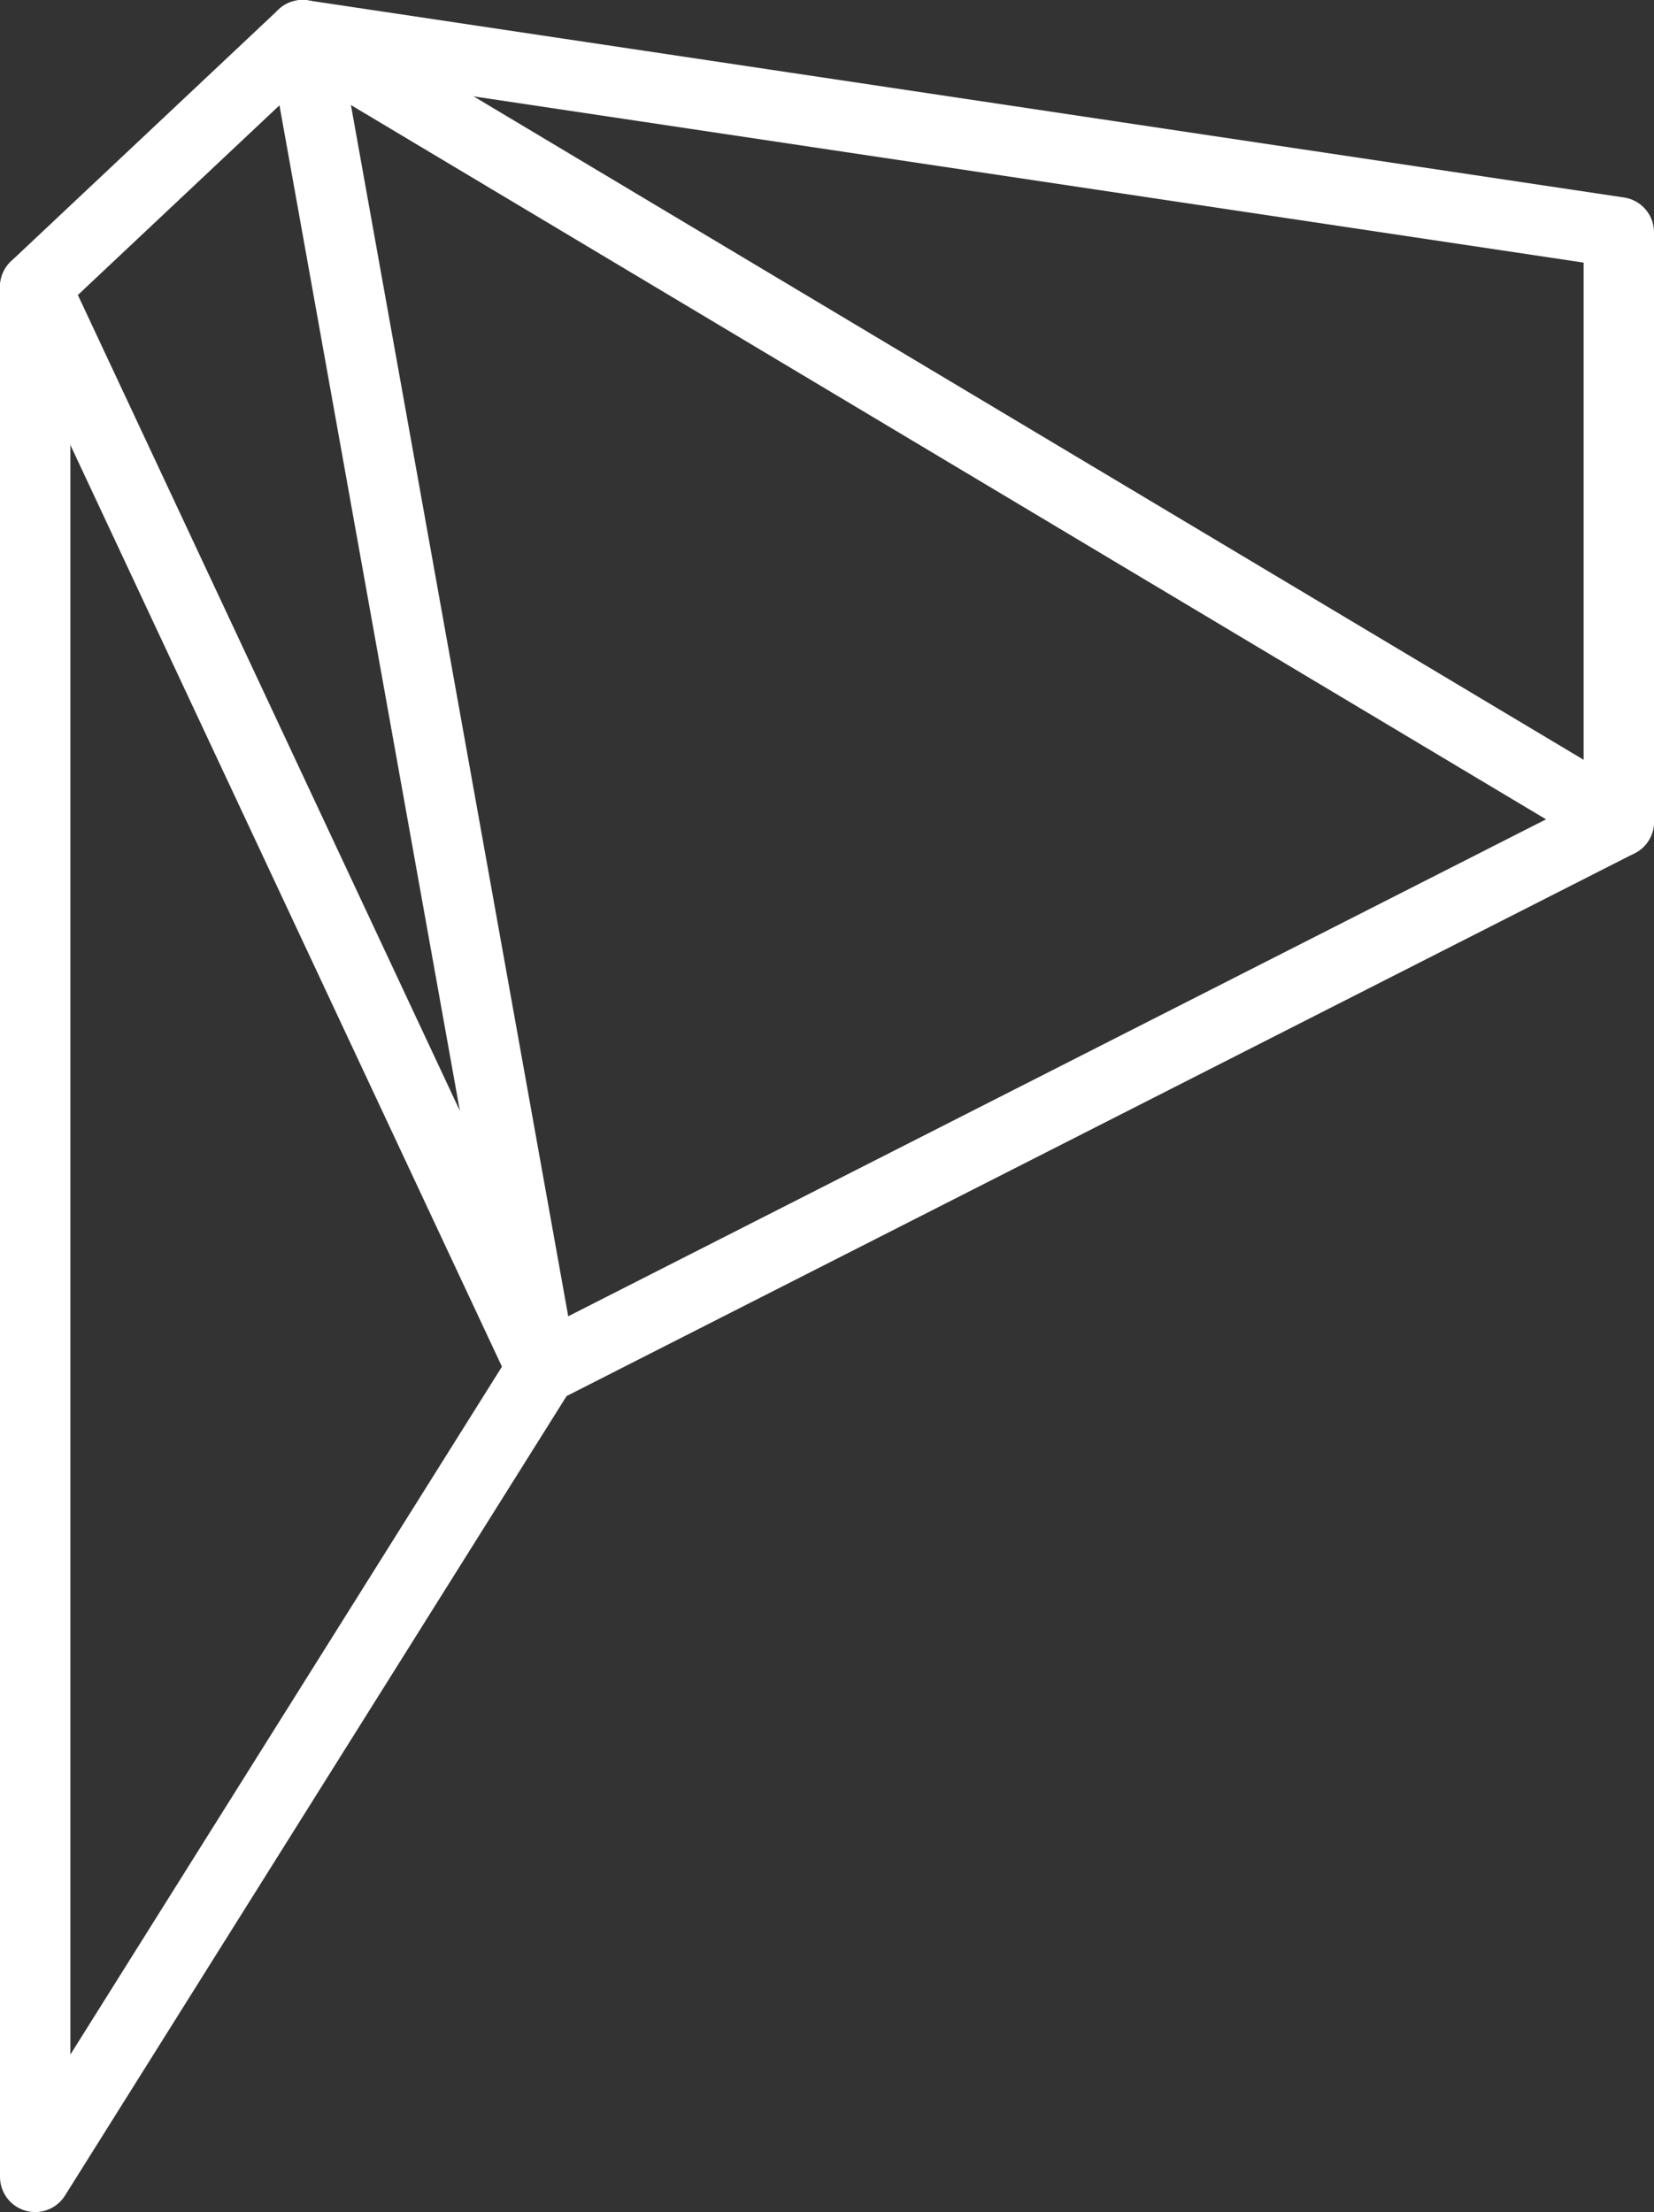 <?xml version="1.0" encoding="utf-8"?>
<!-- Generator: Adobe Illustrator 19.2.0, SVG Export Plug-In . SVG Version: 6.00 Build 0)  -->
<svg version="1.1" id="Warstwa_1" xmlns="http://www.w3.org/2000/svg" xmlns:xlink="http://www.w3.org/1999/xlink" x="0px" y="0px"
	 width="94px" height="125.7px" viewBox="0 0 94 125.7" style="enable-background:new 0 0 94 125.7;" xml:space="preserve">
<rect x="0" y="0" width="94" height="125.7" fill="#333333" stroke="none"/>
<style type="text/css">
	.st0{fill:none;stroke:#FFFFFF;stroke-width:4;stroke-linecap:round;stroke-linejoin:round;stroke-miterlimit:10;}
</style>
<polygon class="st0" points="2,16.3 2,123.7 30.8,77.8 92,46.7 92,13.2 17.2,2 "/>
<line class="st0" x1="2" y1="16.3" x2="30.8" y2="77.8"/>
<line class="st0" x1="17.2" y1="2" x2="30.8" y2="77.8"/>
<line class="st0" x1="17.2" y1="2" x2="92" y2="46.7"/>
</svg>
